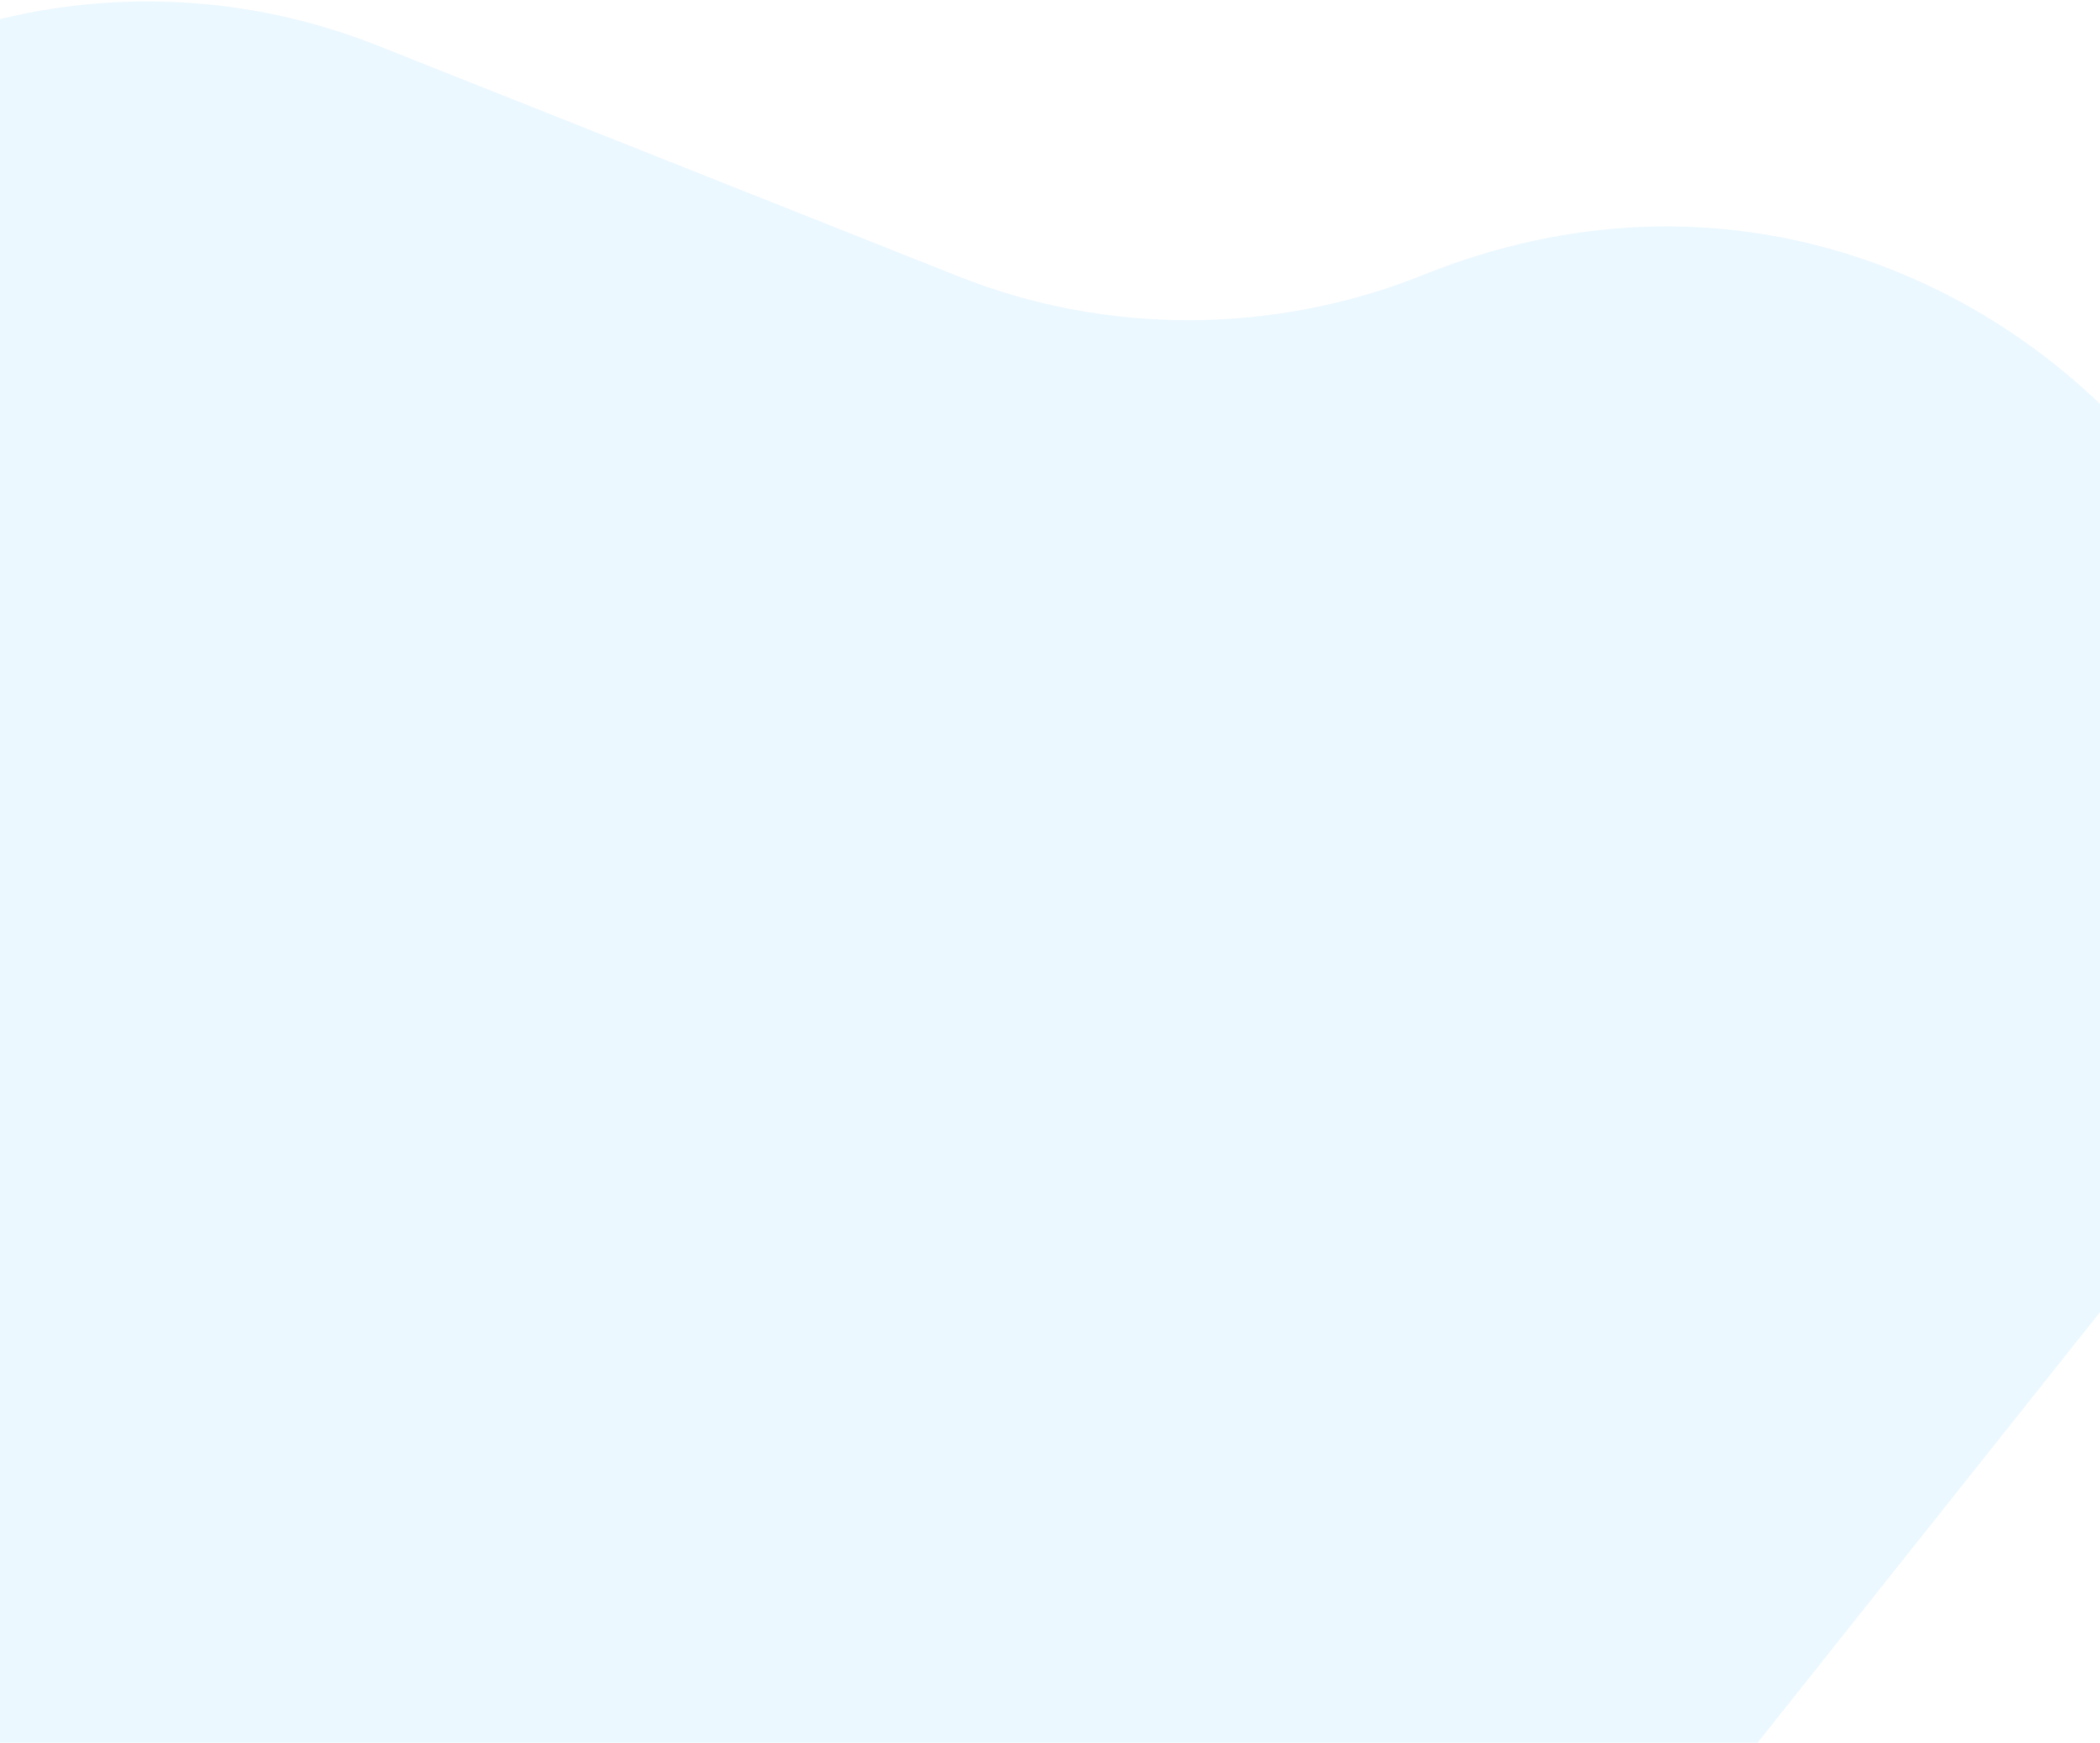 <?xml version="1.0" encoding="UTF-8" standalone="no"?><svg width='1440' height='1195' viewBox='0 0 1440 1195' fill='none' xmlns='http://www.w3.org/2000/svg'>
<path d='M-298 99.144L-17.992 17.902C73.134 -8.537 170.469 -3.872 258.649 31.161L657.67 189.69C759.487 230.141 874.452 229.308 976.102 188.441V188.441C1382.89 24.899 1756.63 501.557 1483.74 844.705L1142.35 1274H-298V99.144Z' fill='#00A6FF' fill-opacity='0.08'/>
</svg>
